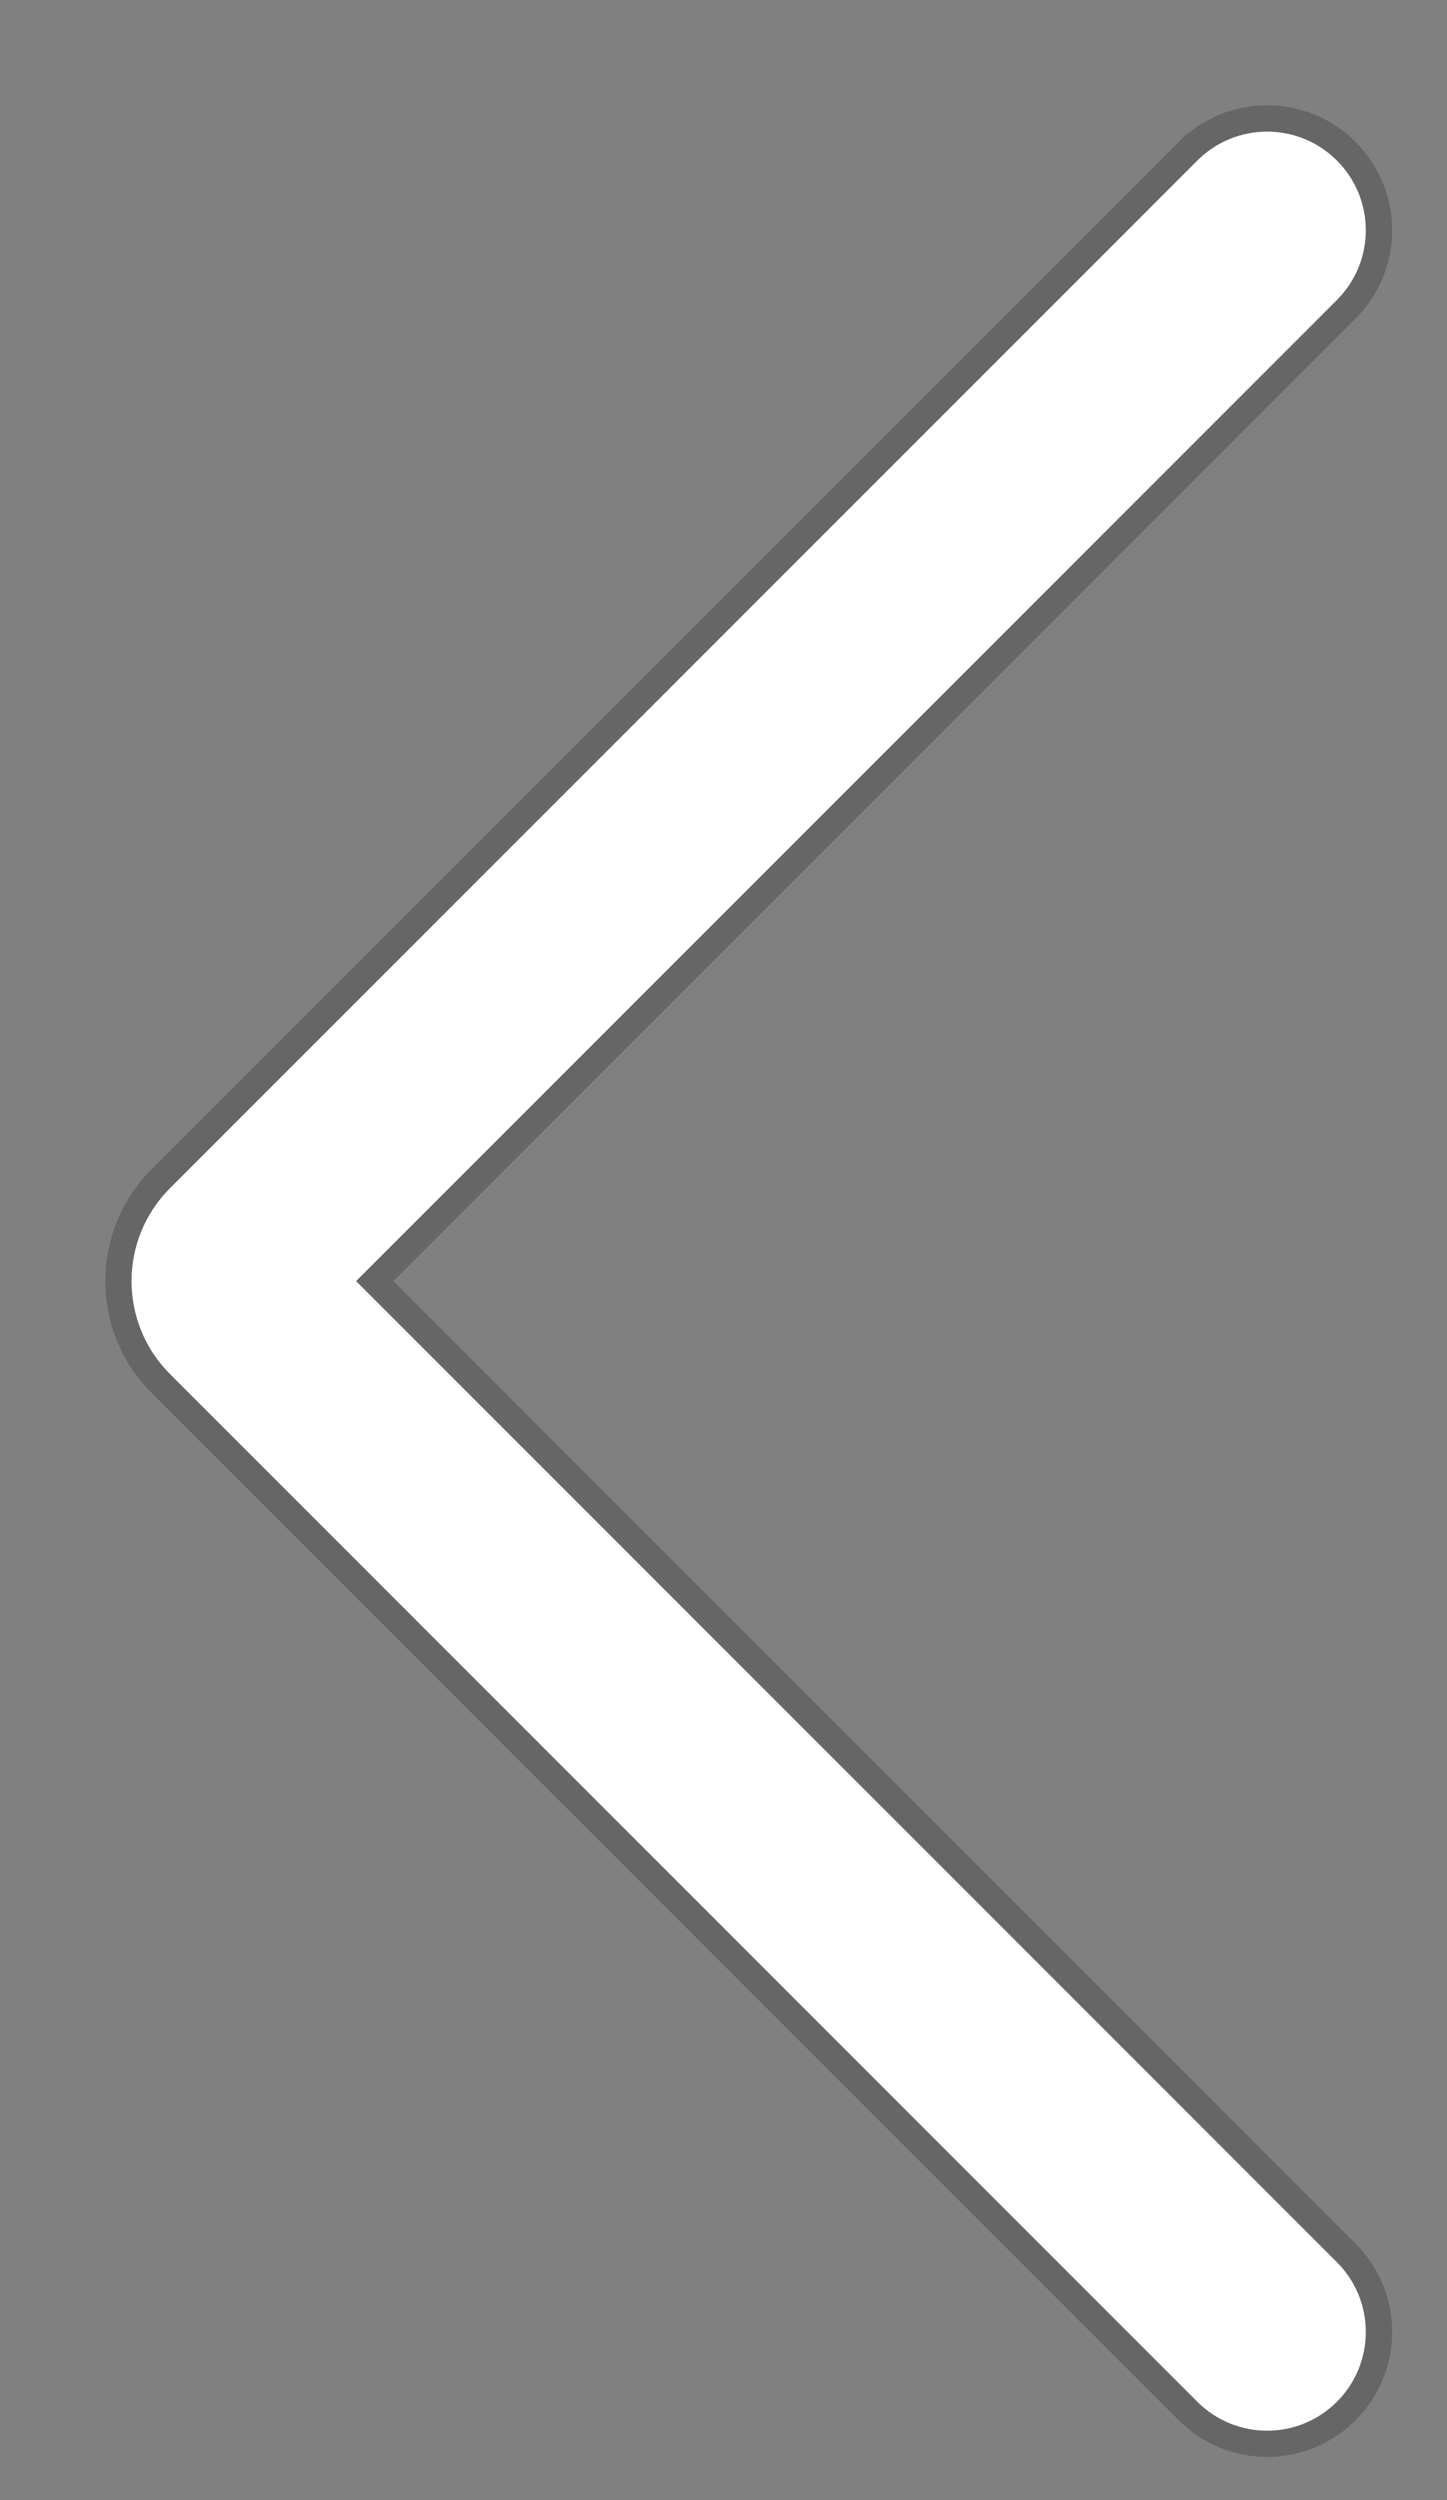 <svg width="11" height="19" viewBox="0 0 11 19" fill="none" xmlns="http://www.w3.org/2000/svg">
<rect x="0" y="0" width="11" height="19" fill="#808080" stroke="none"/>
<path d="M10.163 2.28C10.456 1.987 10.456 1.513 10.163 1.22C9.87 0.927 9.395 0.927 9.102 1.22L1.293 9.029C0.902 9.42 0.902 10.053 1.293 10.443L9.102 18.253C9.395 18.546 9.87 18.546 10.163 18.253C10.456 17.96 10.456 17.485 10.163 17.192L2.707 9.736L10.163 2.28Z" fill="white"/>
<path d="M10.234 2.351C10.566 2.019 10.566 1.481 10.234 1.149C9.902 0.817 9.364 0.817 9.032 1.149L9.102 1.22L9.032 1.149L1.222 8.958C0.793 9.388 0.793 10.084 1.222 10.514L9.032 18.323C9.364 18.655 9.902 18.655 10.234 18.323C10.566 17.991 10.566 17.453 10.234 17.121L2.849 9.736L10.234 2.351Z" stroke="black" stroke-opacity="0.2" stroke-width="0.2"/>
</svg>
